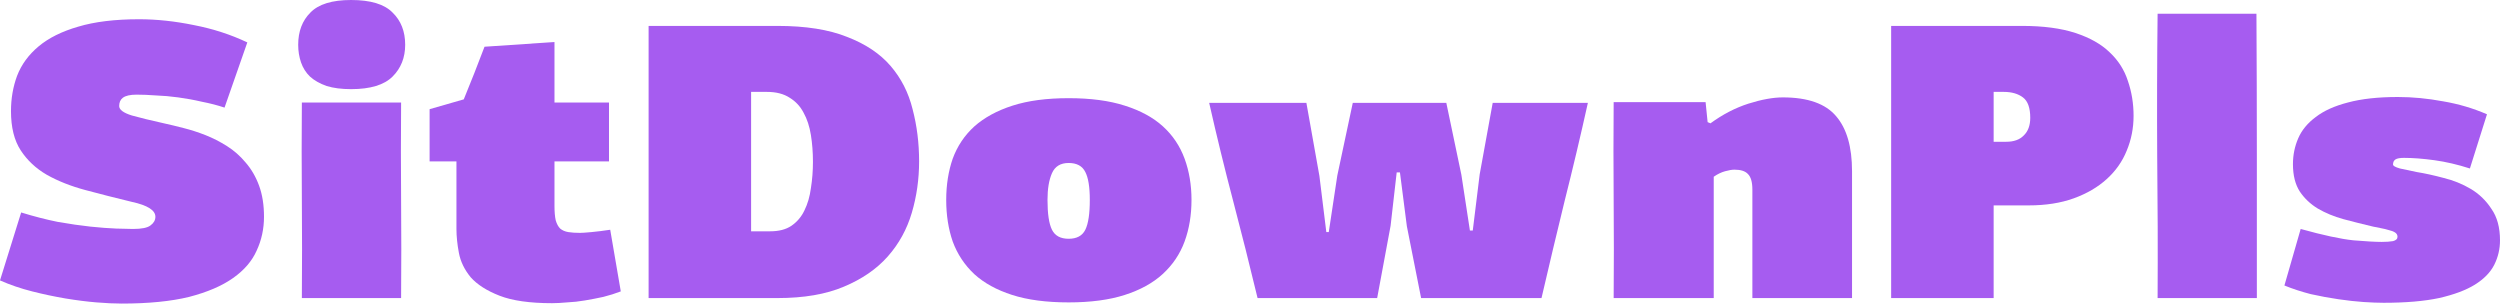 <svg width="140" height="17" viewBox="0 0 140 17" fill="none" xmlns="http://www.w3.org/2000/svg">
<g id="SitDownPls">
<path d="M7.79 1.078C8.778 1.078 9.803 1.188 10.866 1.407C11.929 1.613 12.923 1.935 13.85 2.375L12.574 6.026C12.179 5.894 11.754 5.784 11.298 5.696C10.858 5.593 10.418 5.513 9.977 5.454C9.552 5.395 9.134 5.359 8.724 5.344C8.33 5.315 7.973 5.3 7.654 5.3C7.289 5.3 7.031 5.359 6.879 5.476C6.743 5.579 6.674 5.733 6.674 5.938C6.674 6.143 6.91 6.319 7.38 6.466C7.851 6.598 8.451 6.744 9.18 6.906C9.514 6.979 9.879 7.067 10.273 7.169C10.683 7.272 11.093 7.404 11.503 7.565C11.913 7.727 12.316 7.932 12.711 8.181C13.105 8.43 13.455 8.738 13.758 9.105C14.077 9.471 14.328 9.904 14.51 10.402C14.693 10.901 14.784 11.48 14.784 12.14C14.784 12.814 14.647 13.445 14.374 14.031C14.115 14.617 13.675 15.131 13.052 15.57C12.43 16.01 11.61 16.362 10.592 16.626C9.575 16.875 8.314 17 6.811 17C6.416 17 5.945 16.978 5.399 16.934C4.867 16.89 4.29 16.817 3.667 16.714C3.06 16.611 2.437 16.48 1.8 16.318C1.162 16.157 0.562 15.952 0 15.703L1.185 11.898C1.898 12.118 2.582 12.294 3.235 12.426C3.903 12.543 4.51 12.631 5.057 12.69C5.619 12.748 6.105 12.785 6.515 12.8C6.925 12.814 7.236 12.822 7.449 12.822C7.935 12.822 8.261 12.755 8.428 12.623C8.61 12.492 8.702 12.33 8.702 12.14C8.702 11.773 8.261 11.495 7.38 11.304C6.469 11.084 5.604 10.864 4.784 10.644C3.964 10.424 3.242 10.138 2.62 9.787C2.012 9.435 1.526 8.98 1.162 8.423C0.797 7.866 0.615 7.133 0.615 6.224C0.615 5.52 0.729 4.86 0.957 4.245C1.2 3.614 1.602 3.064 2.164 2.595C2.726 2.126 3.462 1.759 4.374 1.495C5.3 1.217 6.439 1.078 7.79 1.078Z" fill="#A65CF0"/>
<path d="M16.904 16.692C16.919 14.859 16.919 13.034 16.904 11.216C16.889 9.398 16.889 7.573 16.904 5.74H22.462C22.447 7.573 22.447 9.398 22.462 11.216C22.477 13.034 22.477 14.859 22.462 16.692H16.904ZM22.69 2.507C22.69 3.226 22.454 3.819 21.984 4.288C21.513 4.758 20.738 4.992 19.66 4.992C19.129 4.992 18.673 4.934 18.293 4.816C17.914 4.684 17.602 4.508 17.359 4.288C17.132 4.069 16.965 3.805 16.858 3.497C16.752 3.189 16.699 2.859 16.699 2.507C16.699 1.759 16.927 1.158 17.382 0.704C17.838 0.235 18.597 0 19.66 0C20.753 0 21.528 0.235 21.984 0.704C22.454 1.158 22.69 1.759 22.69 2.507Z" fill="#A65CF0"/>
<path d="M31.051 2.353V5.74H34.104V9.039H31.051V11.524C31.051 11.861 31.074 12.132 31.12 12.338C31.18 12.543 31.264 12.697 31.37 12.8C31.492 12.902 31.643 12.968 31.826 12.997C32.008 13.027 32.228 13.041 32.486 13.041C32.593 13.041 32.805 13.027 33.124 12.997C33.443 12.968 33.792 12.924 34.172 12.866L34.764 16.318C34.461 16.436 34.134 16.538 33.785 16.626C33.451 16.699 33.109 16.765 32.76 16.824C32.426 16.883 32.092 16.919 31.757 16.934C31.439 16.963 31.157 16.978 30.915 16.978C29.669 16.978 28.69 16.839 27.976 16.56C27.262 16.282 26.723 15.937 26.359 15.527C26.009 15.101 25.789 14.647 25.698 14.163C25.607 13.679 25.561 13.232 25.561 12.822V9.039H24.058V6.114L25.971 5.564C26.169 5.08 26.366 4.589 26.564 4.091C26.761 3.592 26.951 3.101 27.133 2.617L31.051 2.353Z" fill="#A65CF0"/>
<path d="M36.322 16.692V1.451H43.543C45.122 1.451 46.42 1.657 47.438 2.067C48.471 2.463 49.283 3.006 49.875 3.695C50.468 4.384 50.877 5.19 51.105 6.114C51.348 7.038 51.47 8.013 51.47 9.039C51.47 10.036 51.333 10.996 51.06 11.92C50.786 12.844 50.338 13.657 49.716 14.361C49.093 15.065 48.273 15.629 47.256 16.054C46.253 16.48 45.016 16.692 43.543 16.692H36.322ZM42.062 5.146V12.953H43.133C43.619 12.953 44.013 12.851 44.317 12.646C44.636 12.426 44.879 12.14 45.046 11.788C45.228 11.421 45.35 11.004 45.411 10.534C45.486 10.065 45.525 9.574 45.525 9.061C45.525 8.533 45.486 8.034 45.411 7.565C45.335 7.082 45.198 6.664 45.001 6.312C44.818 5.96 44.56 5.681 44.226 5.476C43.892 5.256 43.467 5.146 42.95 5.146H42.062Z" fill="#A65CF0"/>
<path d="M66.724 11.194C66.724 12.044 66.595 12.822 66.337 13.525C66.078 14.229 65.668 14.837 65.106 15.351C64.56 15.849 63.854 16.238 62.988 16.516C62.122 16.795 61.075 16.934 59.844 16.934C58.599 16.934 57.544 16.795 56.678 16.516C55.813 16.238 55.106 15.849 54.56 15.351C54.013 14.837 53.611 14.229 53.352 13.525C53.109 12.822 52.988 12.044 52.988 11.194C52.988 10.358 53.109 9.589 53.352 8.885C53.611 8.181 54.013 7.58 54.56 7.082C55.122 6.583 55.835 6.194 56.701 5.916C57.567 5.637 58.614 5.498 59.844 5.498C61.075 5.498 62.122 5.637 62.988 5.916C63.869 6.194 64.582 6.583 65.129 7.082C65.676 7.58 66.078 8.181 66.337 8.885C66.595 9.589 66.724 10.358 66.724 11.194ZM61.029 11.194C61.029 10.476 60.945 9.955 60.778 9.633C60.611 9.295 60.3 9.127 59.844 9.127C59.389 9.127 59.078 9.317 58.91 9.699C58.743 10.08 58.66 10.578 58.66 11.194C58.66 11.971 58.743 12.528 58.91 12.866C59.078 13.203 59.389 13.371 59.844 13.371C60.3 13.371 60.611 13.203 60.778 12.866C60.945 12.528 61.029 11.971 61.029 11.194Z" fill="#A65CF0"/>
<path d="M82.475 12.909L82.862 9.765L83.591 5.762H88.921C88.511 7.609 88.078 9.435 87.623 11.238C87.182 13.041 86.749 14.859 86.324 16.692H79.582L78.784 12.668L78.397 9.655H78.215L77.873 12.646L77.121 16.692H70.424C69.984 14.859 69.528 13.049 69.058 11.26C68.587 9.471 68.139 7.639 67.714 5.762H73.158L73.887 9.853L74.274 12.997H74.411L74.889 9.831L75.755 5.762H80.994L81.837 9.787L82.315 12.909H82.475Z" fill="#A65CF0"/>
<path d="M95.787 6.906C96.47 6.407 97.176 6.041 97.905 5.806C98.649 5.571 99.295 5.454 99.841 5.454C101.238 5.454 102.233 5.806 102.825 6.51C103.418 7.199 103.714 8.225 103.714 9.589V16.692H98.133V10.622C98.133 10.197 98.049 9.904 97.882 9.743C97.73 9.581 97.48 9.501 97.131 9.501C96.994 9.501 96.819 9.53 96.607 9.589C96.394 9.647 96.181 9.75 95.969 9.897V16.692H90.365C90.38 14.859 90.38 13.034 90.365 11.216C90.35 9.383 90.35 7.551 90.365 5.718H95.513L95.627 6.84L95.787 6.906Z" fill="#A65CF0"/>
<path d="M119.48 6.488C119.48 7.177 119.351 7.829 119.093 8.445C118.85 9.046 118.478 9.574 117.977 10.028C117.476 10.483 116.861 10.842 116.132 11.106C115.403 11.37 114.56 11.502 113.603 11.502H111.644V16.692H105.904V1.451H113.239C114.423 1.451 115.418 1.583 116.223 1.847C117.028 2.111 117.666 2.47 118.136 2.925C118.622 3.379 118.964 3.915 119.161 4.53C119.374 5.146 119.48 5.799 119.48 6.488ZM111.644 5.146V7.939H112.351C112.776 7.939 113.102 7.822 113.33 7.587C113.573 7.353 113.694 7.023 113.694 6.598C113.694 6.041 113.558 5.659 113.284 5.454C113.011 5.249 112.654 5.146 112.214 5.146H111.644Z" fill="#A65CF0"/>
<path d="M120.826 16.692C120.841 14.024 120.833 11.37 120.803 8.731C120.788 6.092 120.795 3.438 120.826 0.77H126.361C126.376 3.438 126.384 6.092 126.384 8.731C126.384 11.37 126.384 14.024 126.384 16.692H120.826Z" fill="#A65CF0"/>
<path d="M134.282 5.432C135.103 5.432 135.945 5.513 136.811 5.674C137.677 5.821 138.497 6.063 139.271 6.4L138.314 9.435C137.631 9.215 136.97 9.061 136.333 8.973C135.695 8.885 135.125 8.841 134.624 8.841C134.396 8.841 134.237 8.87 134.146 8.929C134.055 8.988 134.009 9.083 134.009 9.215C134.009 9.288 134.138 9.361 134.396 9.435C134.655 9.493 134.966 9.559 135.33 9.633C135.786 9.706 136.287 9.816 136.834 9.962C137.38 10.094 137.889 10.3 138.36 10.578C138.831 10.857 139.218 11.231 139.522 11.7C139.841 12.154 140 12.741 140 13.459C140 13.943 139.894 14.398 139.681 14.823C139.468 15.248 139.104 15.622 138.588 15.944C138.087 16.252 137.418 16.502 136.583 16.692C135.748 16.868 134.715 16.956 133.485 16.956C133.166 16.956 132.787 16.941 132.346 16.912C131.921 16.883 131.458 16.831 130.957 16.758C130.456 16.685 129.939 16.59 129.408 16.472C128.891 16.34 128.398 16.179 127.927 15.988L128.838 12.822C130.099 13.173 131.086 13.386 131.8 13.459C132.513 13.518 133.037 13.547 133.371 13.547C133.629 13.547 133.842 13.533 134.009 13.503C134.176 13.459 134.26 13.379 134.26 13.261C134.26 13.159 134.214 13.078 134.123 13.019C134.032 12.961 133.918 12.917 133.781 12.887C133.645 12.844 133.493 12.807 133.326 12.777C133.174 12.748 133.03 12.719 132.893 12.69C132.331 12.558 131.777 12.418 131.23 12.272C130.699 12.125 130.22 11.927 129.795 11.678C129.385 11.429 129.051 11.113 128.793 10.732C128.535 10.336 128.405 9.823 128.405 9.193C128.405 8.68 128.504 8.196 128.702 7.741C128.899 7.287 129.226 6.891 129.681 6.554C130.137 6.202 130.737 5.931 131.481 5.74C132.24 5.535 133.174 5.432 134.282 5.432Z" fill="#A65CF0"/>
</g>
</svg>

